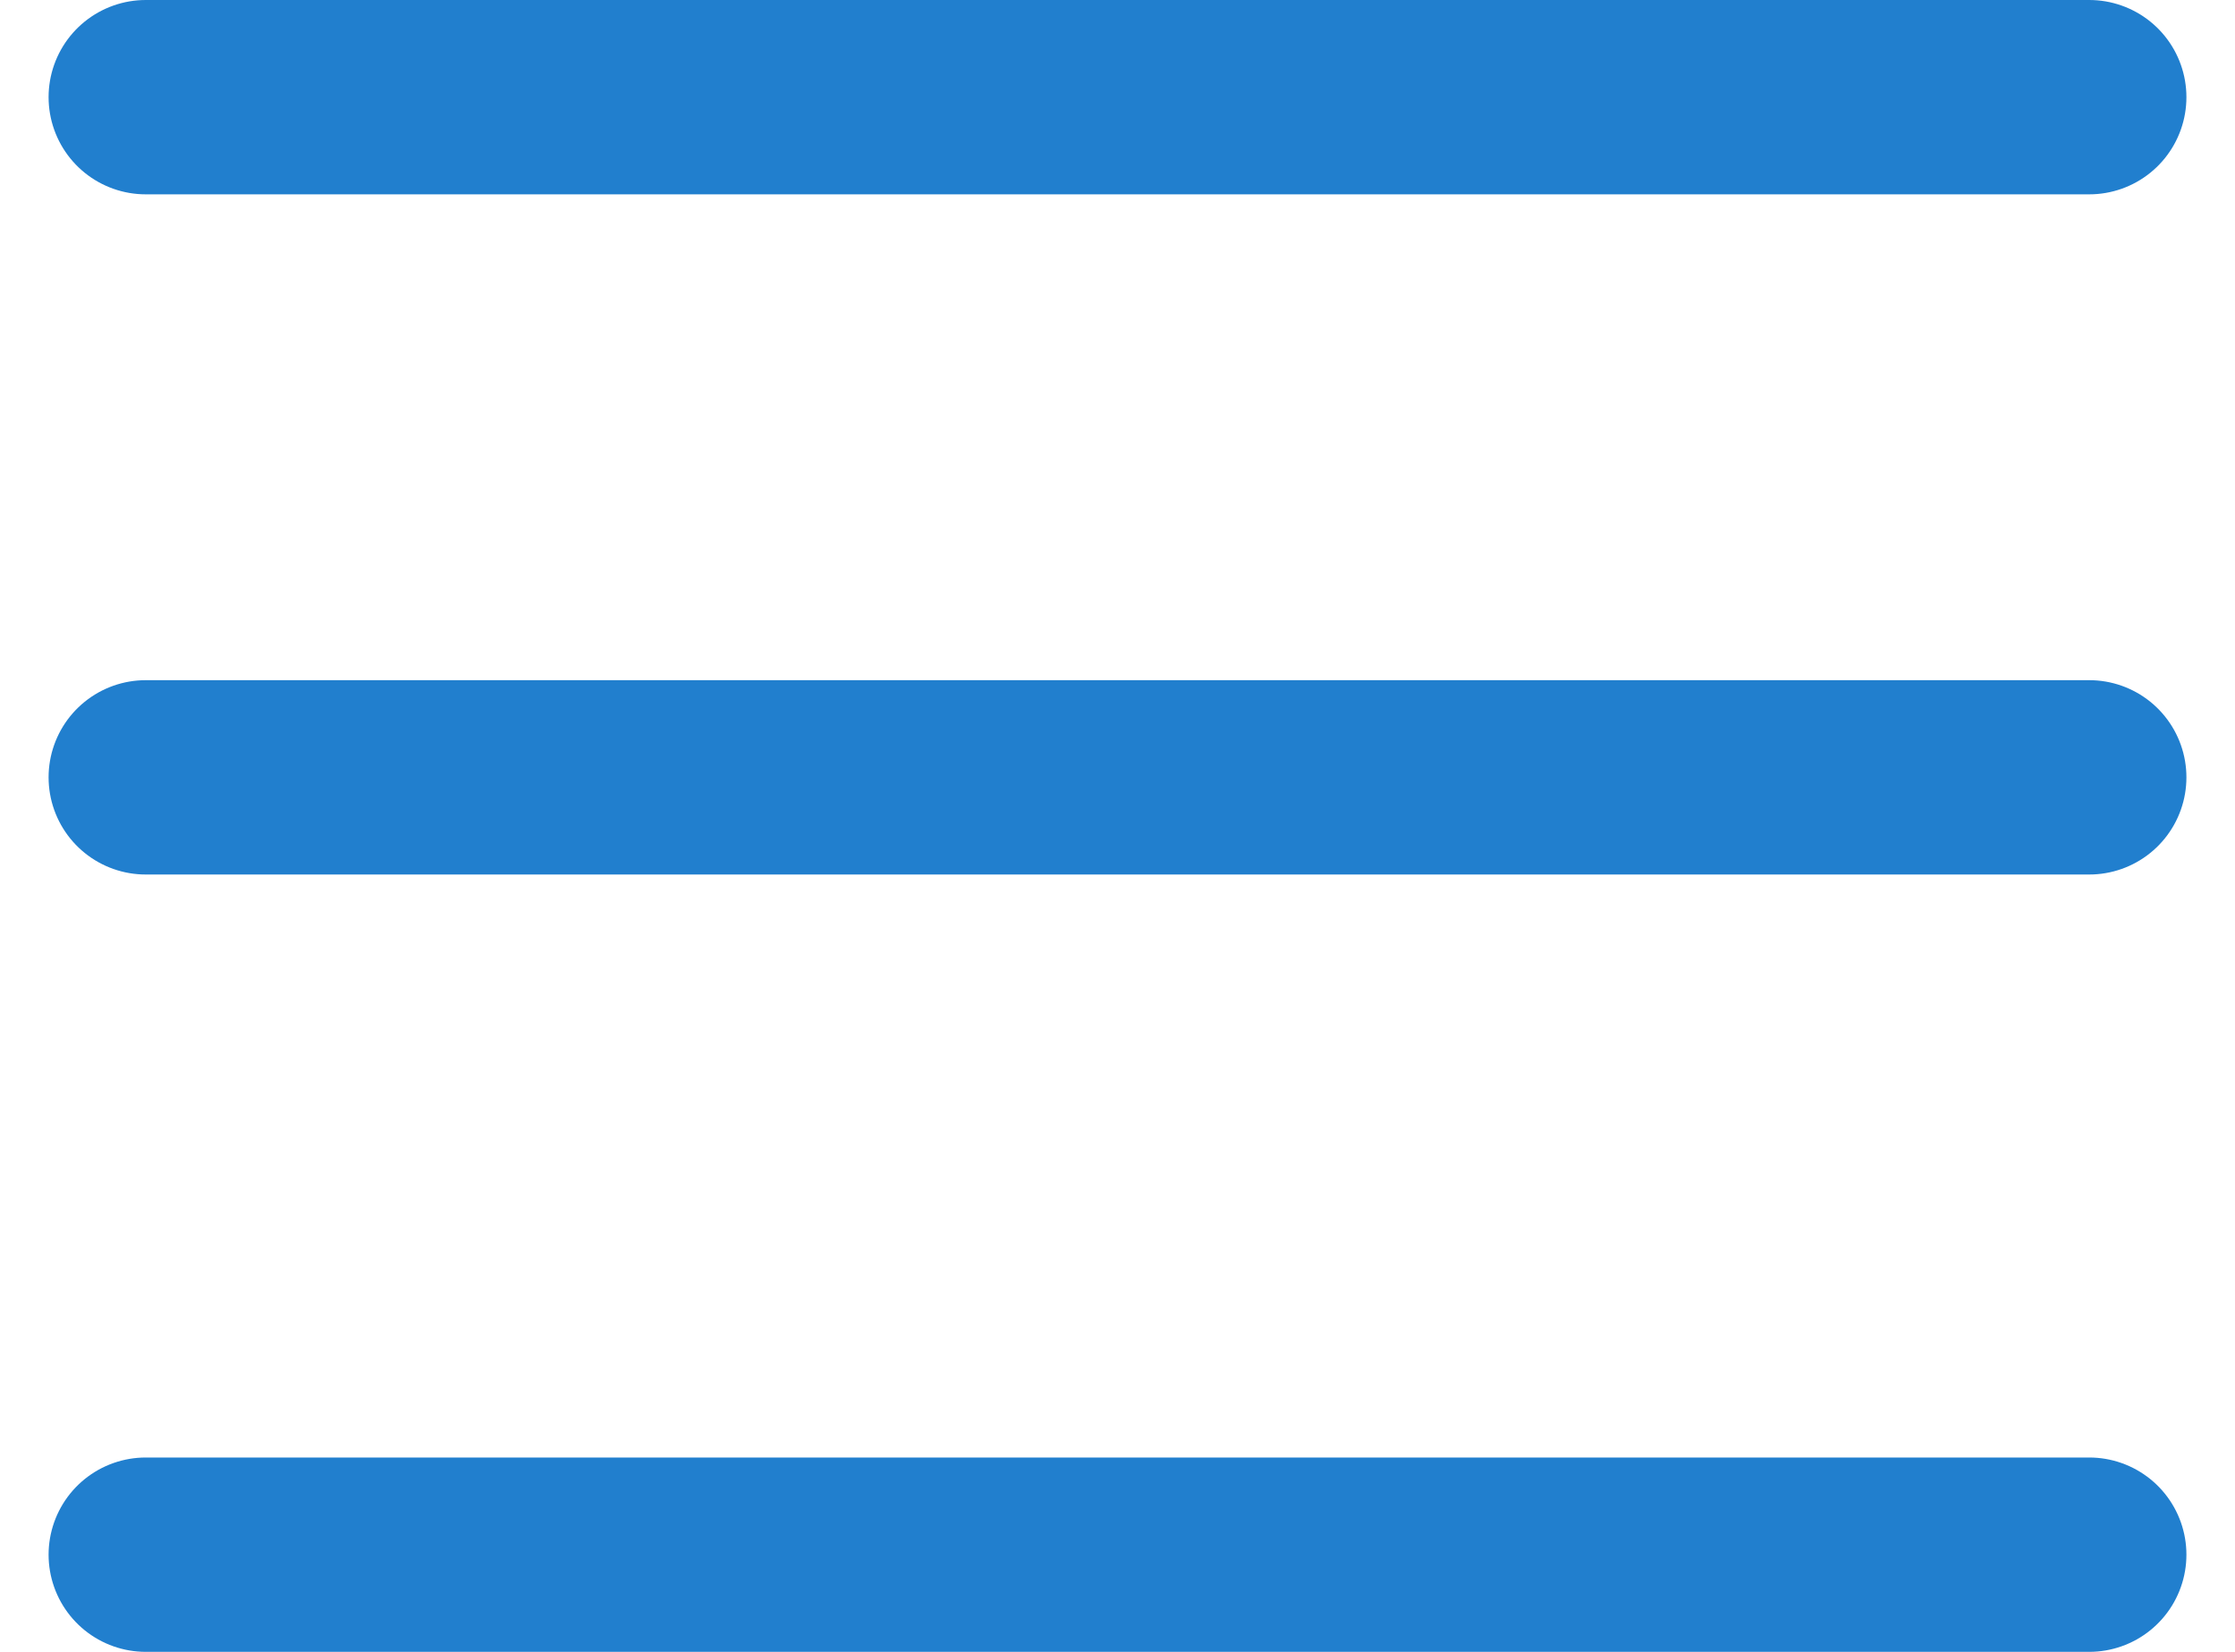 <svg width="23" height="17" viewBox="0 0 23 17" fill="none" xmlns="http://www.w3.org/2000/svg">
<g id="Group 1524">
<path id="Line 88" d="M1.5 16L21.5 16" stroke="#217FCE" stroke-width="2" stroke-linecap="round"/>
<path id="Line 89" d="M1.5 8H21.5" stroke="#217FCE" stroke-width="2" stroke-linecap="round"/>
<path id="Line 90" d="M1.5 1L21.5 1" stroke="#217FCE" stroke-width="2" stroke-linecap="round"/>
</g>
</svg>
